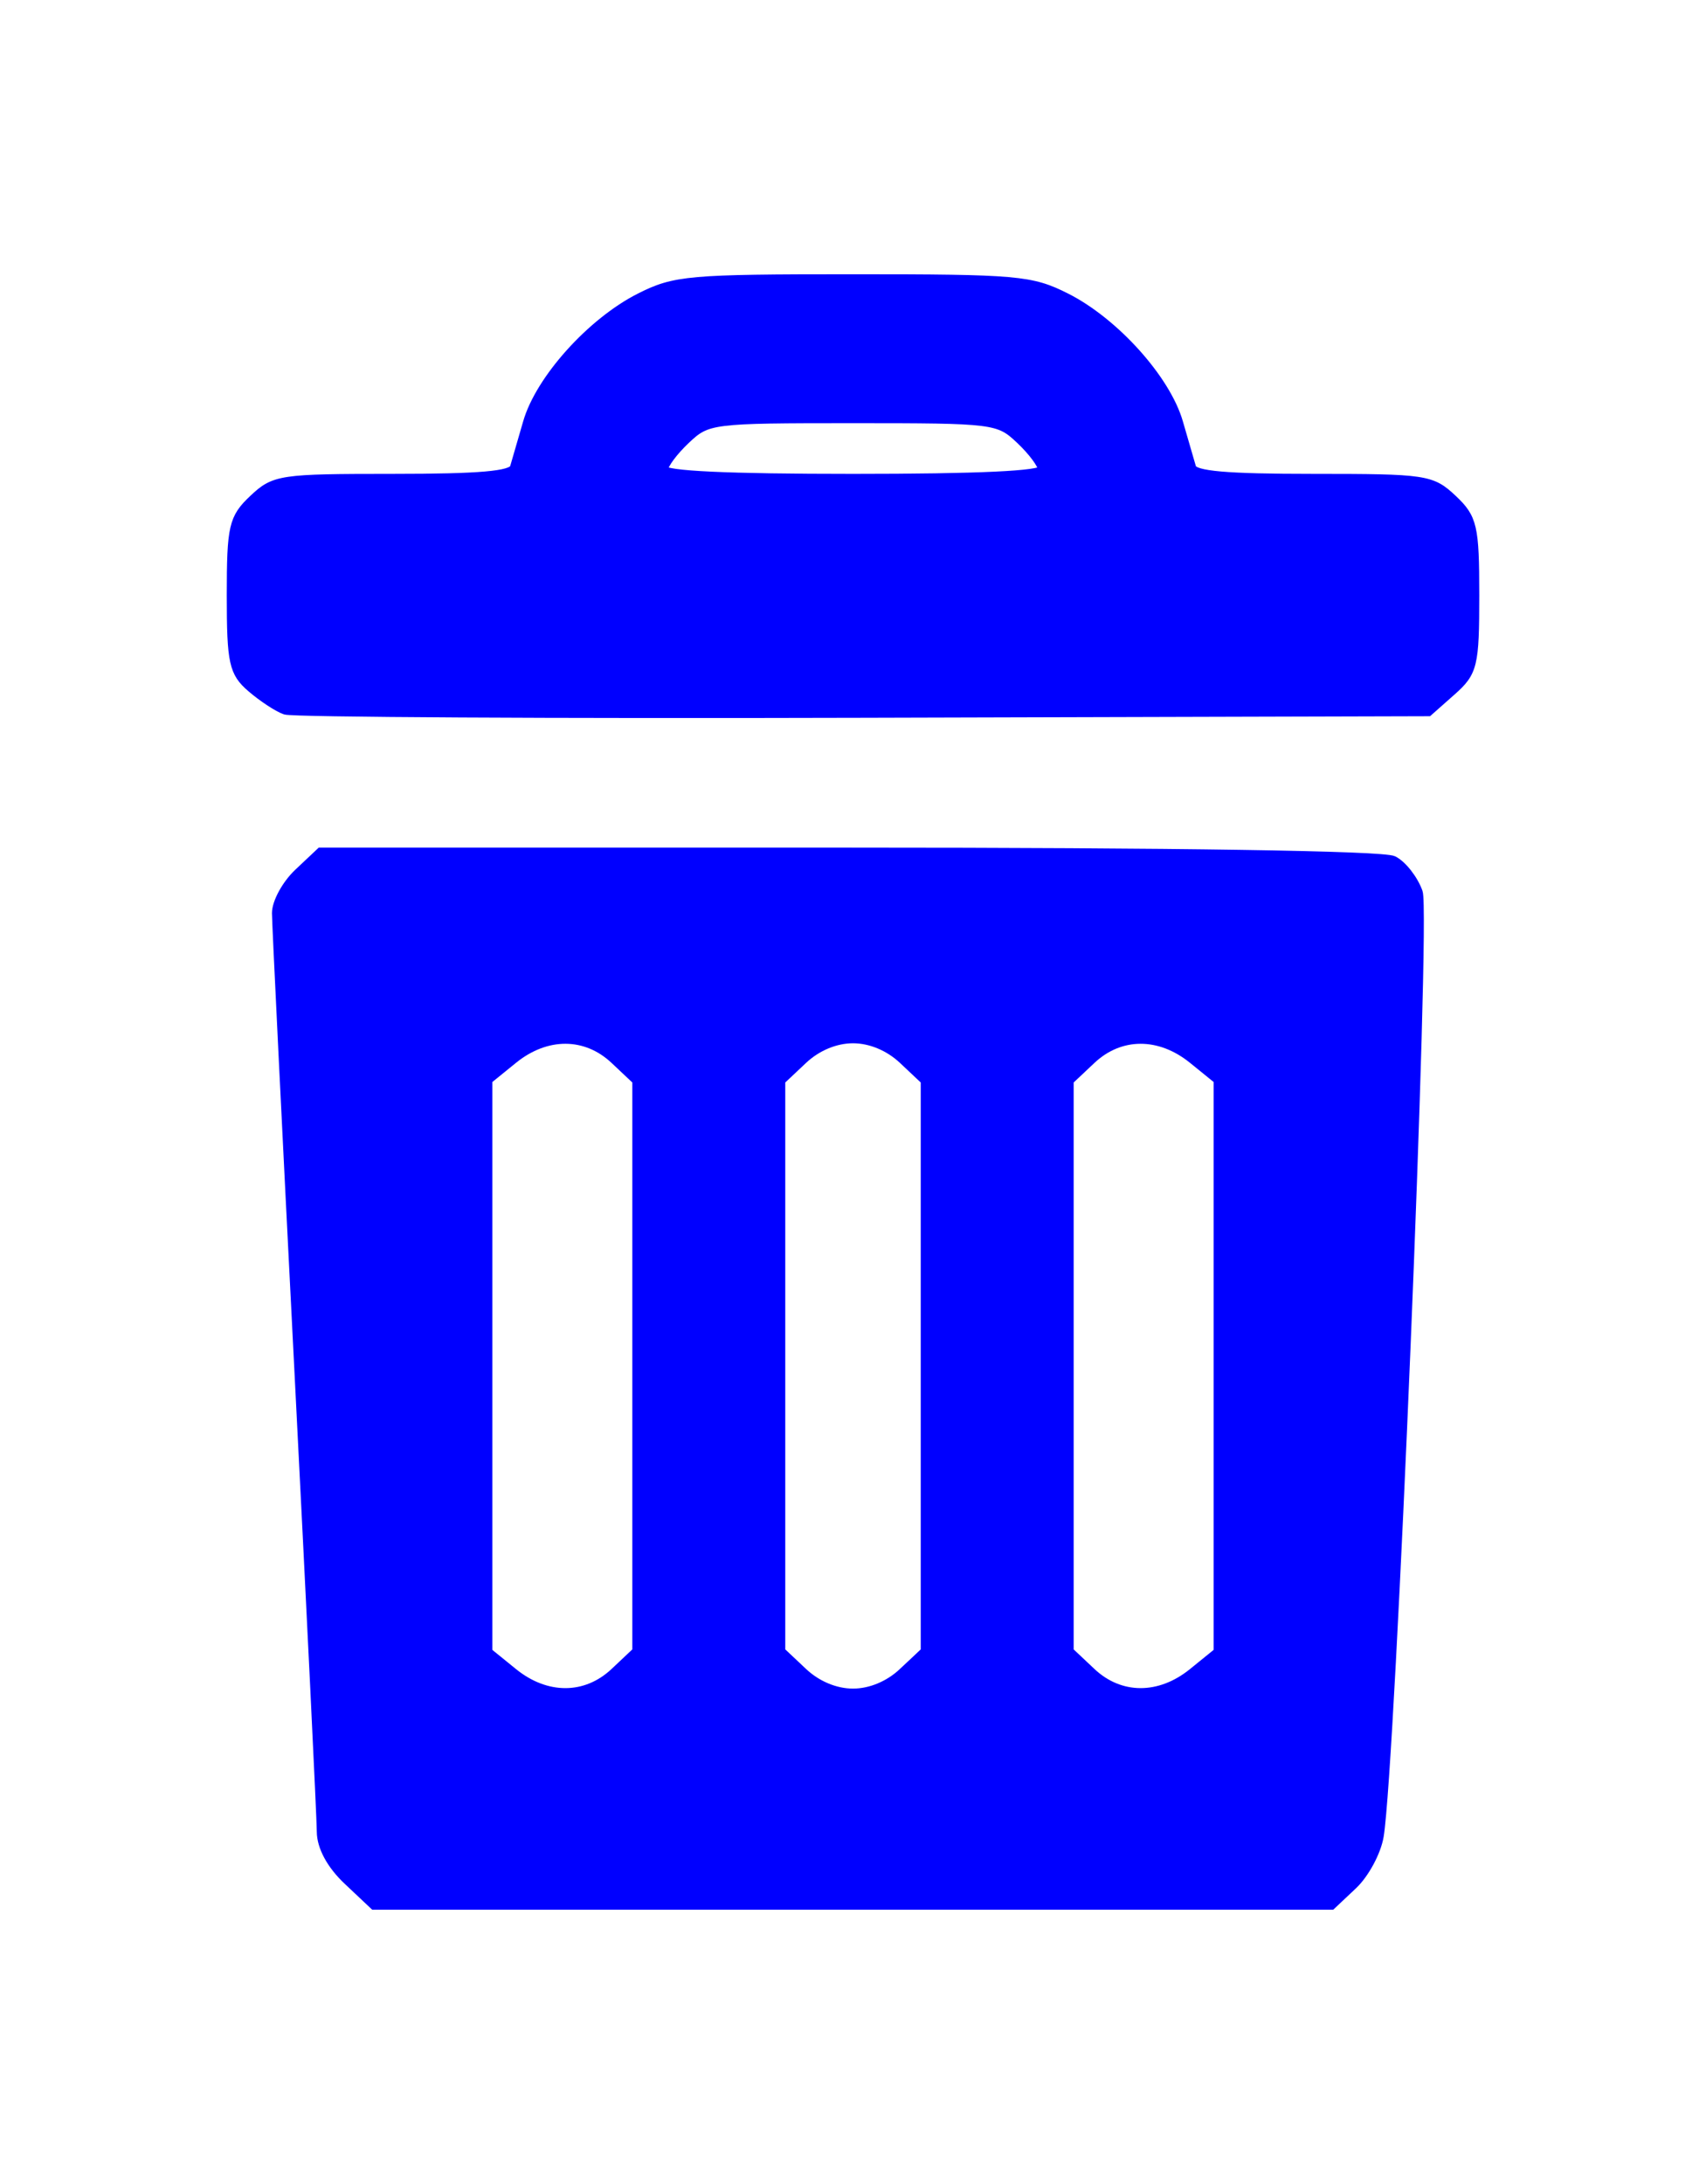 <!-- Created with Inkscape (http://www.inkscape.org/) --><svg xmlns:inkscape="http://www.inkscape.org/namespaces/inkscape" xmlns:sodipodi="http://sodipodi.sourceforge.net/DTD/sodipodi-0.dtd" xmlns="http://www.w3.org/2000/svg" xmlns:svg="http://www.w3.org/2000/svg" width="100" height="128" viewBox="0 0 100 128" version="1.1" id="svg5" sodipodi:docname="template_thrash.svg" inkscape:version="1.2.2 (732a01da63, 2022-12-09)">
  <sodipodi:namedview id="namedview7" pagecolor="#ffffff" bordercolor="#000000" borderopacity="0.25" inkscape:showpageshadow="2" inkscape:pageopacity="0.0" inkscape:pagecheckerboard="0" inkscape:deskcolor="#d1d1d1" inkscape:document-units="mm" showgrid="false" inkscape:zoom="1.4503086" inkscape:cx="8.9636095" inkscape:cy="175.47989" inkscape:window-width="1920" inkscape:window-height="1001" inkscape:window-x="-9" inkscape:window-y="-9" inkscape:window-maximized="1" inkscape:current-layer="layer1" showguides="true"/>
  <defs id="defs2"/>
  <g inkscape:label="Layer 1" inkscape:groupmode="layer" id="layer1">
    <path style="fill:blue;stroke-width:0.513;stroke:blue" d="m 20.376,110.214 c -0.972,-0.916 -1.546,-1.976 -1.55,-2.863 -0.003,-0.774 -0.595,-12.945 -1.314,-27.047 -0.72,-14.102 -1.311,-26.154 -1.314,-26.782 -0.003,-0.629 0.577,-1.693 1.29,-2.365 l 1.297,-1.222 h 30.963 c 19.186,0 31.33,0.185 31.929,0.487 0.531,0.268 1.189,1.108 1.46,1.867 0.466,1.3 -1.596,51.194 -2.287,55.328 -0.154,0.92 -0.847,2.209 -1.541,2.863 l -1.262,1.189 H 49.983 21.92 Z M 36.025,98.001 37.321,96.779 V 80.056 63.332 l -1.297,-1.222 c -1.679,-1.583 -4.001,-1.591 -5.938,-0.02 l -1.482,1.202 V 80.056 96.82 l 1.482,1.202 c 1.937,1.57 4.258,1.562 5.938,-0.02 z m 16.905,0 1.297,-1.222 V 80.056 63.332 l -1.297,-1.222 c -0.817,-0.77 -1.9,-1.222 -2.93,-1.222 -1.029,0 -2.112,0.452 -2.93,1.222 l -1.297,1.222 v 16.723 16.723 l 1.297,1.222 c 0.817,0.77 1.9,1.222 2.93,1.222 1.029,0 2.112,-0.452 2.93,-1.222 z m 16.983,0.02 1.482,-1.202 V 80.056 63.291 L 69.913,62.09 c -1.937,-1.57 -4.258,-1.562 -5.938,0.02 l -1.297,1.222 V 80.056 96.779 l 1.297,1.222 c 1.679,1.583 4.001,1.591 5.938,0.02 z M 16.719,41.624 c -0.436,-0.153 -1.327,-0.737 -1.981,-1.298 -1.062,-0.911 -1.189,-1.489 -1.189,-5.436 0,-4.025 0.115,-4.525 1.297,-5.639 1.245,-1.173 1.575,-1.222 8.205,-1.222 5.074,0 6.958,-0.165 7.095,-0.622 0.103,-0.342 0.447,-1.529 0.765,-2.636 0.728,-2.54 3.754,-5.903 6.6,-7.338 2.045,-1.031 2.865,-1.103 12.49,-1.103 9.625,0 10.445,0.072 12.49,1.103 2.846,1.435 5.872,4.798 6.6,7.338 0.318,1.108 0.662,2.294 0.765,2.636 0.138,0.457 2.021,0.622 7.095,0.622 6.63,0 6.96,0.049 8.205,1.222 1.182,1.114 1.297,1.613 1.297,5.639 0,4.104 -0.096,4.502 -1.363,5.623 l -1.363,1.207 -33.107,0.091 C 32.409,41.862 17.155,41.777 16.719,41.624 Z M 61.094,27.51 c 0,-0.286 -0.583,-1.07 -1.297,-1.742 -1.269,-1.196 -1.476,-1.222 -9.797,-1.222 -8.321,0 -8.528,0.026 -9.797,1.222 -0.713,0.672 -1.297,1.456 -1.297,1.742 0,0.346 3.729,0.52 11.094,0.52 7.365,0 11.094,-0.175 11.094,-0.52 z" id="path302"/>
  </g>
</svg>